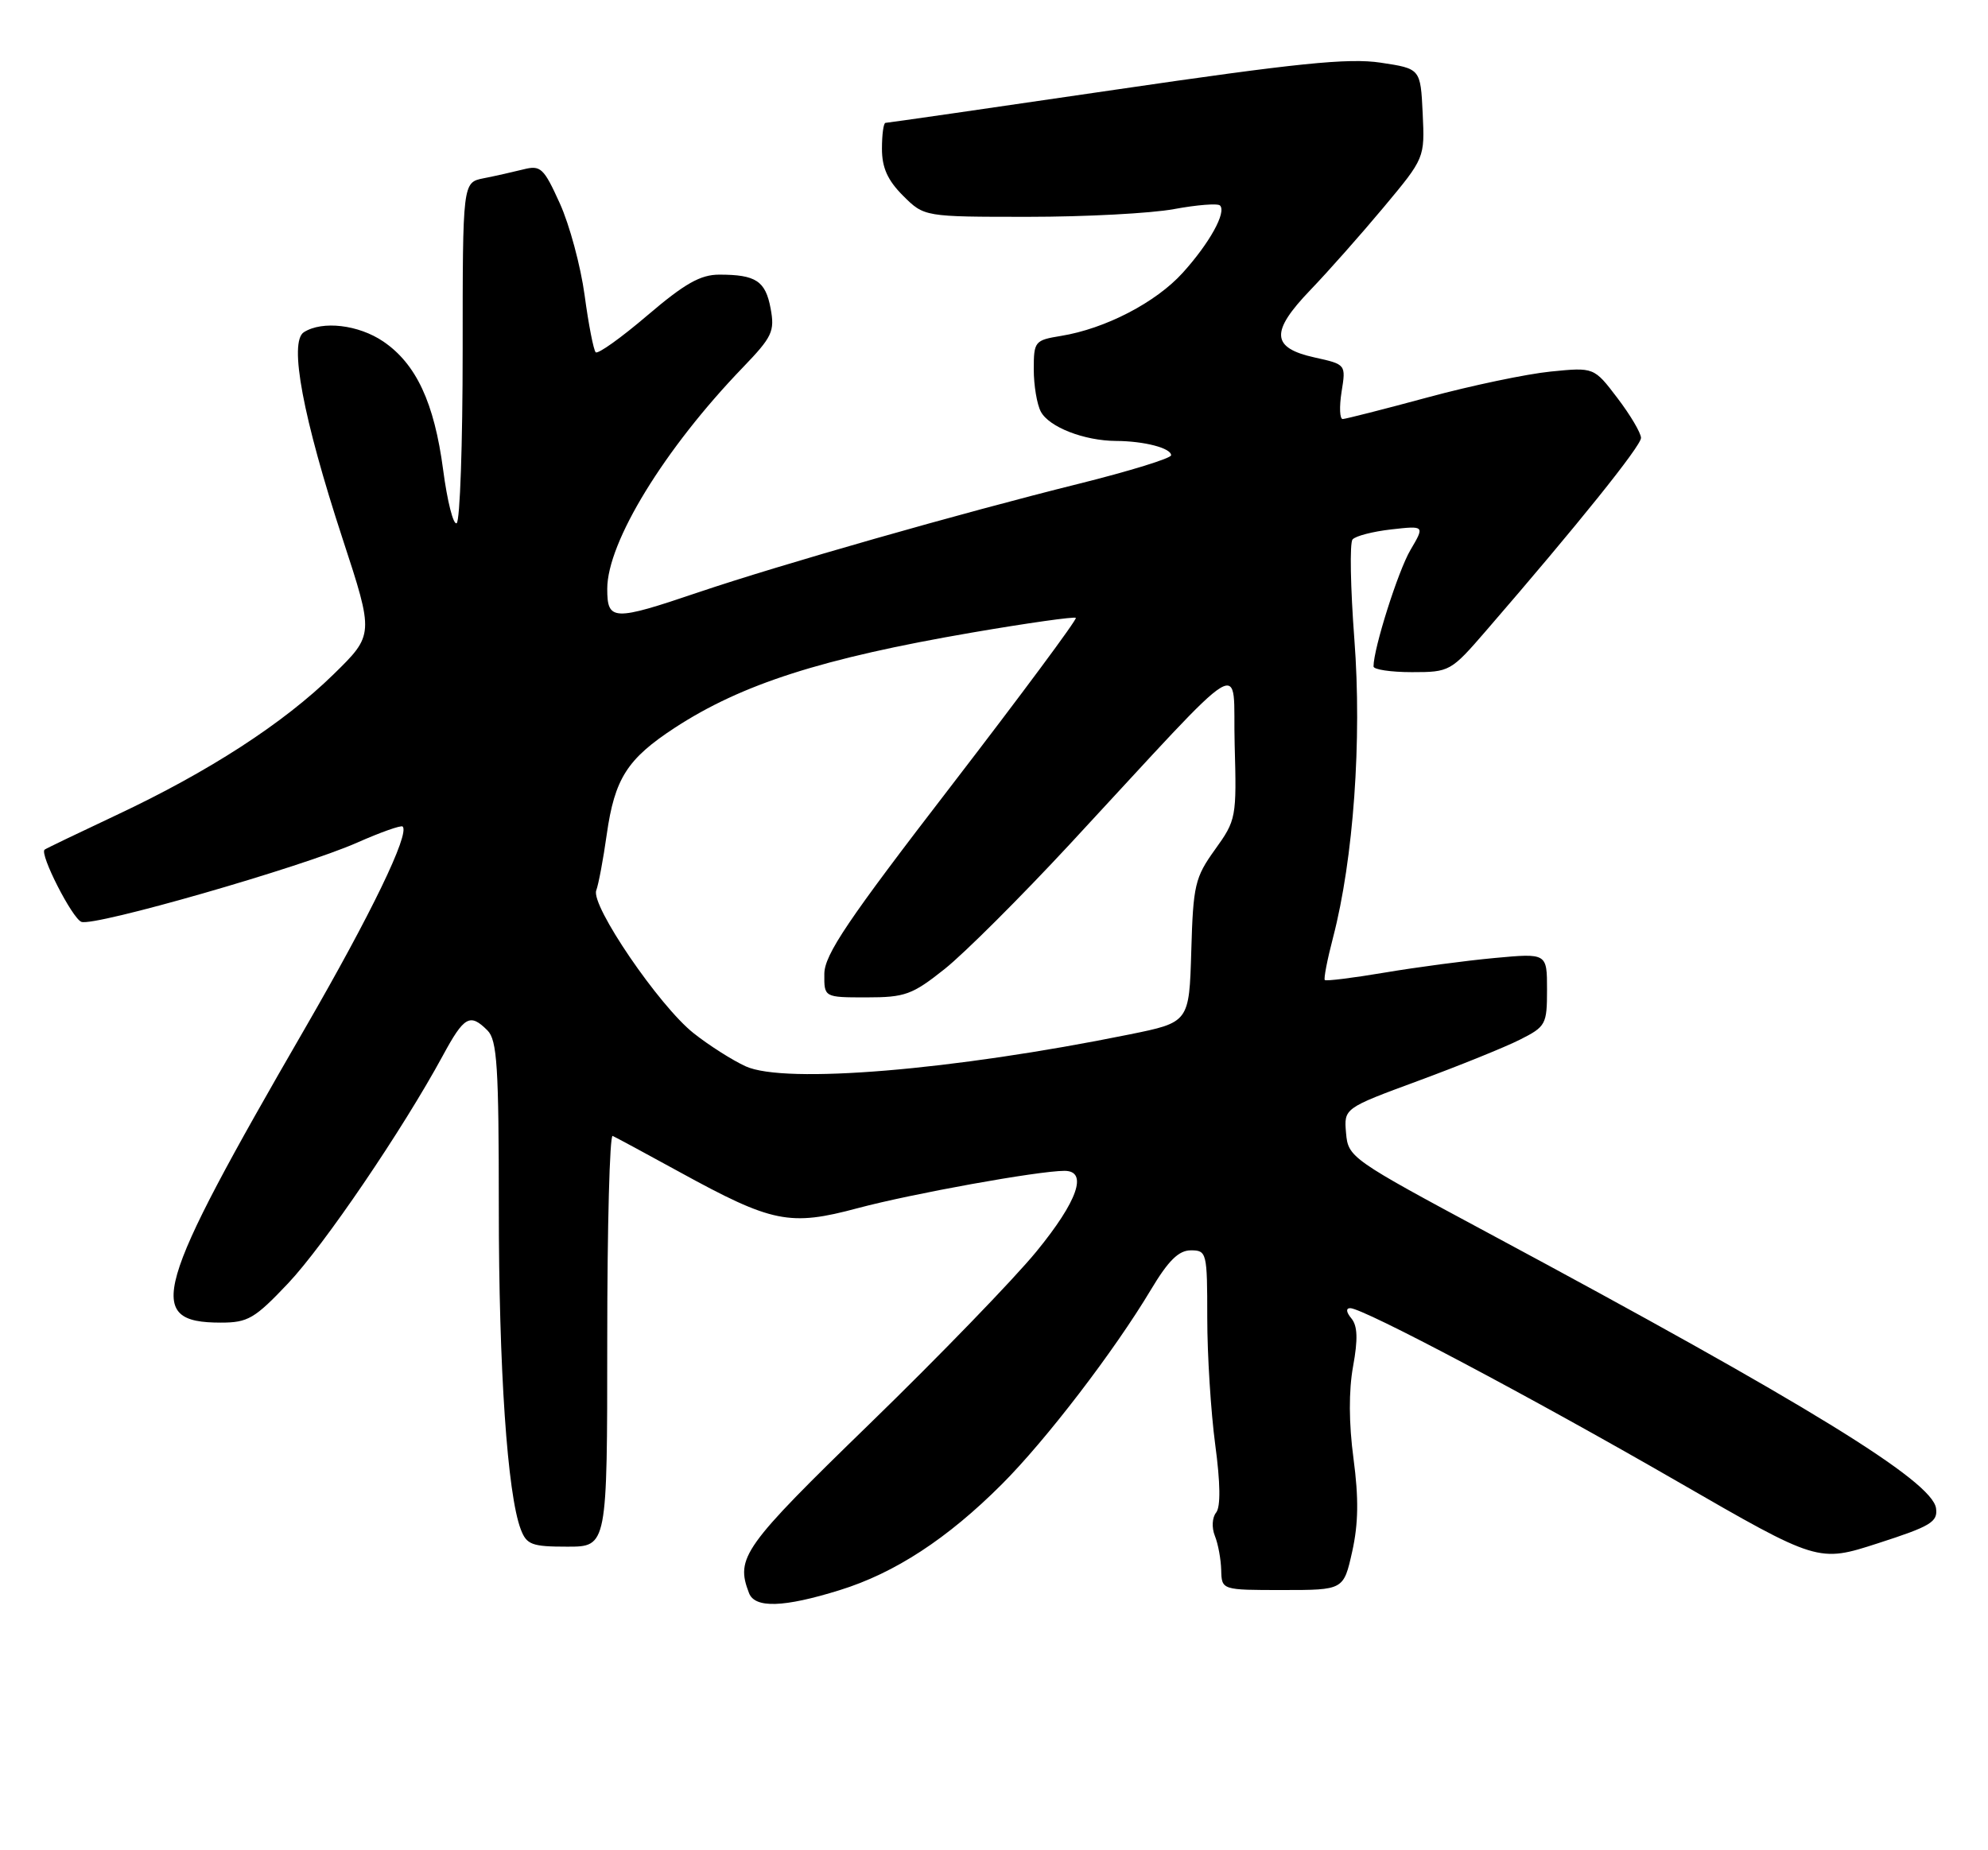 <?xml version="1.0" encoding="UTF-8" standalone="no"?>
<!DOCTYPE svg PUBLIC "-//W3C//DTD SVG 1.1//EN" "http://www.w3.org/Graphics/SVG/1.1/DTD/svg11.dtd" >
<svg xmlns="http://www.w3.org/2000/svg" xmlns:xlink="http://www.w3.org/1999/xlink" version="1.1" viewBox="0 0 275 256">
 <g >
 <path fill="currentColor"
d=" M 116.14 220.02 C 123.77 217.66 131.07 212.89 138.59 205.36 C 144.69 199.26 154.12 186.95 159.21 178.44 C 161.62 174.41 163.05 173.00 164.73 173.00 C 166.93 173.00 167.00 173.30 167.00 182.34 C 167.00 187.48 167.50 195.36 168.10 199.87 C 168.82 205.22 168.86 208.47 168.23 209.28 C 167.67 209.97 167.60 211.37 168.05 212.50 C 168.50 213.60 168.89 215.74 168.93 217.25 C 169.00 220.00 169.00 220.00 177.43 220.00 C 185.86 220.00 185.86 220.00 187.05 214.68 C 187.91 210.81 187.96 207.30 187.23 201.81 C 186.58 196.96 186.56 192.42 187.17 189.06 C 187.86 185.29 187.79 183.45 186.94 182.42 C 186.22 181.56 186.15 181.00 186.78 181.00 C 188.57 181.00 211.86 193.34 232.00 204.96 C 251.50 216.21 251.50 216.21 259.81 213.52 C 267.10 211.17 268.08 210.57 267.81 208.68 C 267.27 204.91 249.96 194.27 206.00 170.67 C 186.87 160.40 186.49 160.14 186.20 156.78 C 185.90 153.34 185.90 153.34 196.20 149.54 C 201.86 147.45 208.19 144.89 210.25 143.85 C 213.84 142.04 214.00 141.74 214.00 136.92 C 214.00 131.88 214.00 131.88 206.75 132.55 C 202.76 132.92 195.92 133.83 191.54 134.57 C 187.16 135.31 183.44 135.77 183.26 135.60 C 183.09 135.43 183.60 132.78 184.40 129.72 C 187.23 118.86 188.41 102.36 187.35 88.47 C 186.81 81.34 186.69 75.11 187.10 74.64 C 187.50 74.16 189.91 73.54 192.46 73.25 C 197.09 72.73 197.09 72.73 195.10 76.11 C 193.40 79.00 190.00 89.73 190.00 92.21 C 190.00 92.64 192.39 93.00 195.31 93.00 C 200.53 93.00 200.70 92.90 205.56 87.28 C 218.24 72.62 227.00 61.71 227.00 60.59 C 227.00 59.92 225.54 57.44 223.75 55.09 C 220.50 50.81 220.50 50.81 214.50 51.41 C 211.20 51.74 203.55 53.34 197.50 54.98 C 191.45 56.62 186.16 57.96 185.74 57.98 C 185.32 57.99 185.25 56.30 185.58 54.21 C 186.19 50.42 186.19 50.42 181.85 49.46 C 175.84 48.13 175.70 45.92 181.26 40.13 C 183.71 37.58 188.27 32.43 191.40 28.68 C 197.09 21.86 197.09 21.86 196.80 15.68 C 196.50 9.50 196.50 9.50 190.98 8.67 C 186.52 8.00 179.40 8.73 154.22 12.42 C 137.04 14.94 122.76 17.00 122.49 17.00 C 122.22 17.00 122.00 18.61 122.00 20.58 C 122.00 23.20 122.78 24.94 124.92 27.08 C 127.85 30.00 127.85 30.00 142.24 30.00 C 150.16 30.00 159.23 29.52 162.41 28.93 C 165.59 28.34 168.45 28.12 168.76 28.43 C 169.69 29.35 167.32 33.64 163.61 37.74 C 159.90 41.85 152.88 45.49 146.75 46.48 C 143.14 47.07 143.00 47.24 143.00 51.11 C 143.00 53.32 143.44 55.95 143.98 56.96 C 145.12 59.10 149.99 60.99 154.40 61.01 C 158.29 61.03 162.00 62.00 162.00 62.99 C 162.00 63.41 156.26 65.18 149.25 66.93 C 132.81 71.02 107.94 78.12 96.56 81.97 C 84.82 85.95 84.00 85.92 84.00 81.47 C 84.00 75.02 91.90 62.11 102.76 50.84 C 106.83 46.61 107.19 45.85 106.60 42.68 C 105.89 38.87 104.56 38.00 99.50 38.00 C 96.89 38.00 94.72 39.23 89.55 43.64 C 85.92 46.74 82.70 49.04 82.40 48.74 C 82.11 48.44 81.41 44.89 80.87 40.85 C 80.32 36.81 78.78 31.09 77.44 28.14 C 75.21 23.22 74.79 22.83 72.39 23.44 C 70.95 23.80 68.47 24.36 66.88 24.67 C 64.00 25.25 64.00 25.25 64.00 48.57 C 64.00 61.39 63.63 72.11 63.17 72.39 C 62.71 72.68 61.87 69.35 61.30 65.01 C 60.07 55.70 57.57 50.35 53.02 47.25 C 49.60 44.93 44.60 44.34 42.04 45.96 C 39.93 47.29 41.90 57.77 47.39 74.54 C 51.74 87.82 51.74 87.82 46.12 93.32 C 39.21 100.08 28.88 106.77 16.16 112.75 C 10.85 115.25 6.35 117.41 6.17 117.56 C 5.44 118.15 9.98 127.06 11.26 127.55 C 13.04 128.23 41.75 119.98 49.40 116.59 C 52.65 115.15 55.48 114.15 55.70 114.36 C 56.70 115.37 51.32 126.49 42.22 142.23 C 21.19 178.58 19.93 183.00 30.55 183.00 C 34.29 183.00 35.23 182.45 39.85 177.57 C 44.84 172.28 55.69 156.32 61.25 146.07 C 64.21 140.60 65.01 140.15 67.43 142.57 C 68.77 143.91 69.00 147.56 69.00 167.11 C 69.00 189.40 70.18 206.72 72.04 211.61 C 72.85 213.73 73.57 214.00 78.48 214.00 C 84.00 214.00 84.00 214.00 84.00 185.42 C 84.00 169.70 84.34 156.98 84.75 157.17 C 85.16 157.35 89.33 159.60 94.00 162.16 C 106.85 169.21 109.23 169.69 118.66 167.16 C 126.16 165.16 143.57 162.01 147.25 162.00 C 150.54 162.00 149.08 166.18 143.37 173.16 C 140.27 176.95 129.92 187.65 120.37 196.93 C 102.77 214.04 101.72 215.51 103.61 220.42 C 104.42 222.55 108.42 222.42 116.14 220.02 Z  M 103.15 147.54 C 101.31 146.70 98.07 144.64 95.94 142.95 C 91.17 139.17 81.69 125.26 82.48 123.20 C 82.79 122.38 83.45 118.89 83.93 115.46 C 85.03 107.72 86.76 105.00 93.34 100.70 C 102.61 94.65 113.71 91.09 134.48 87.52 C 142.17 86.20 148.62 85.29 148.82 85.49 C 149.02 85.69 141.28 96.12 131.62 108.68 C 117.24 127.35 114.05 132.09 114.03 134.75 C 114.00 138.00 114.00 138.00 119.87 138.00 C 125.20 138.00 126.19 137.64 130.69 134.06 C 133.41 131.89 141.19 124.13 147.98 116.81 C 173.36 89.43 170.46 91.19 170.79 103.00 C 171.07 113.13 171.01 113.46 168.07 117.55 C 165.30 121.41 165.05 122.45 164.79 131.58 C 164.50 141.45 164.50 141.45 156.22 143.13 C 131.84 148.08 108.58 150.02 103.15 147.54 Z "/>
</g>
</svg>